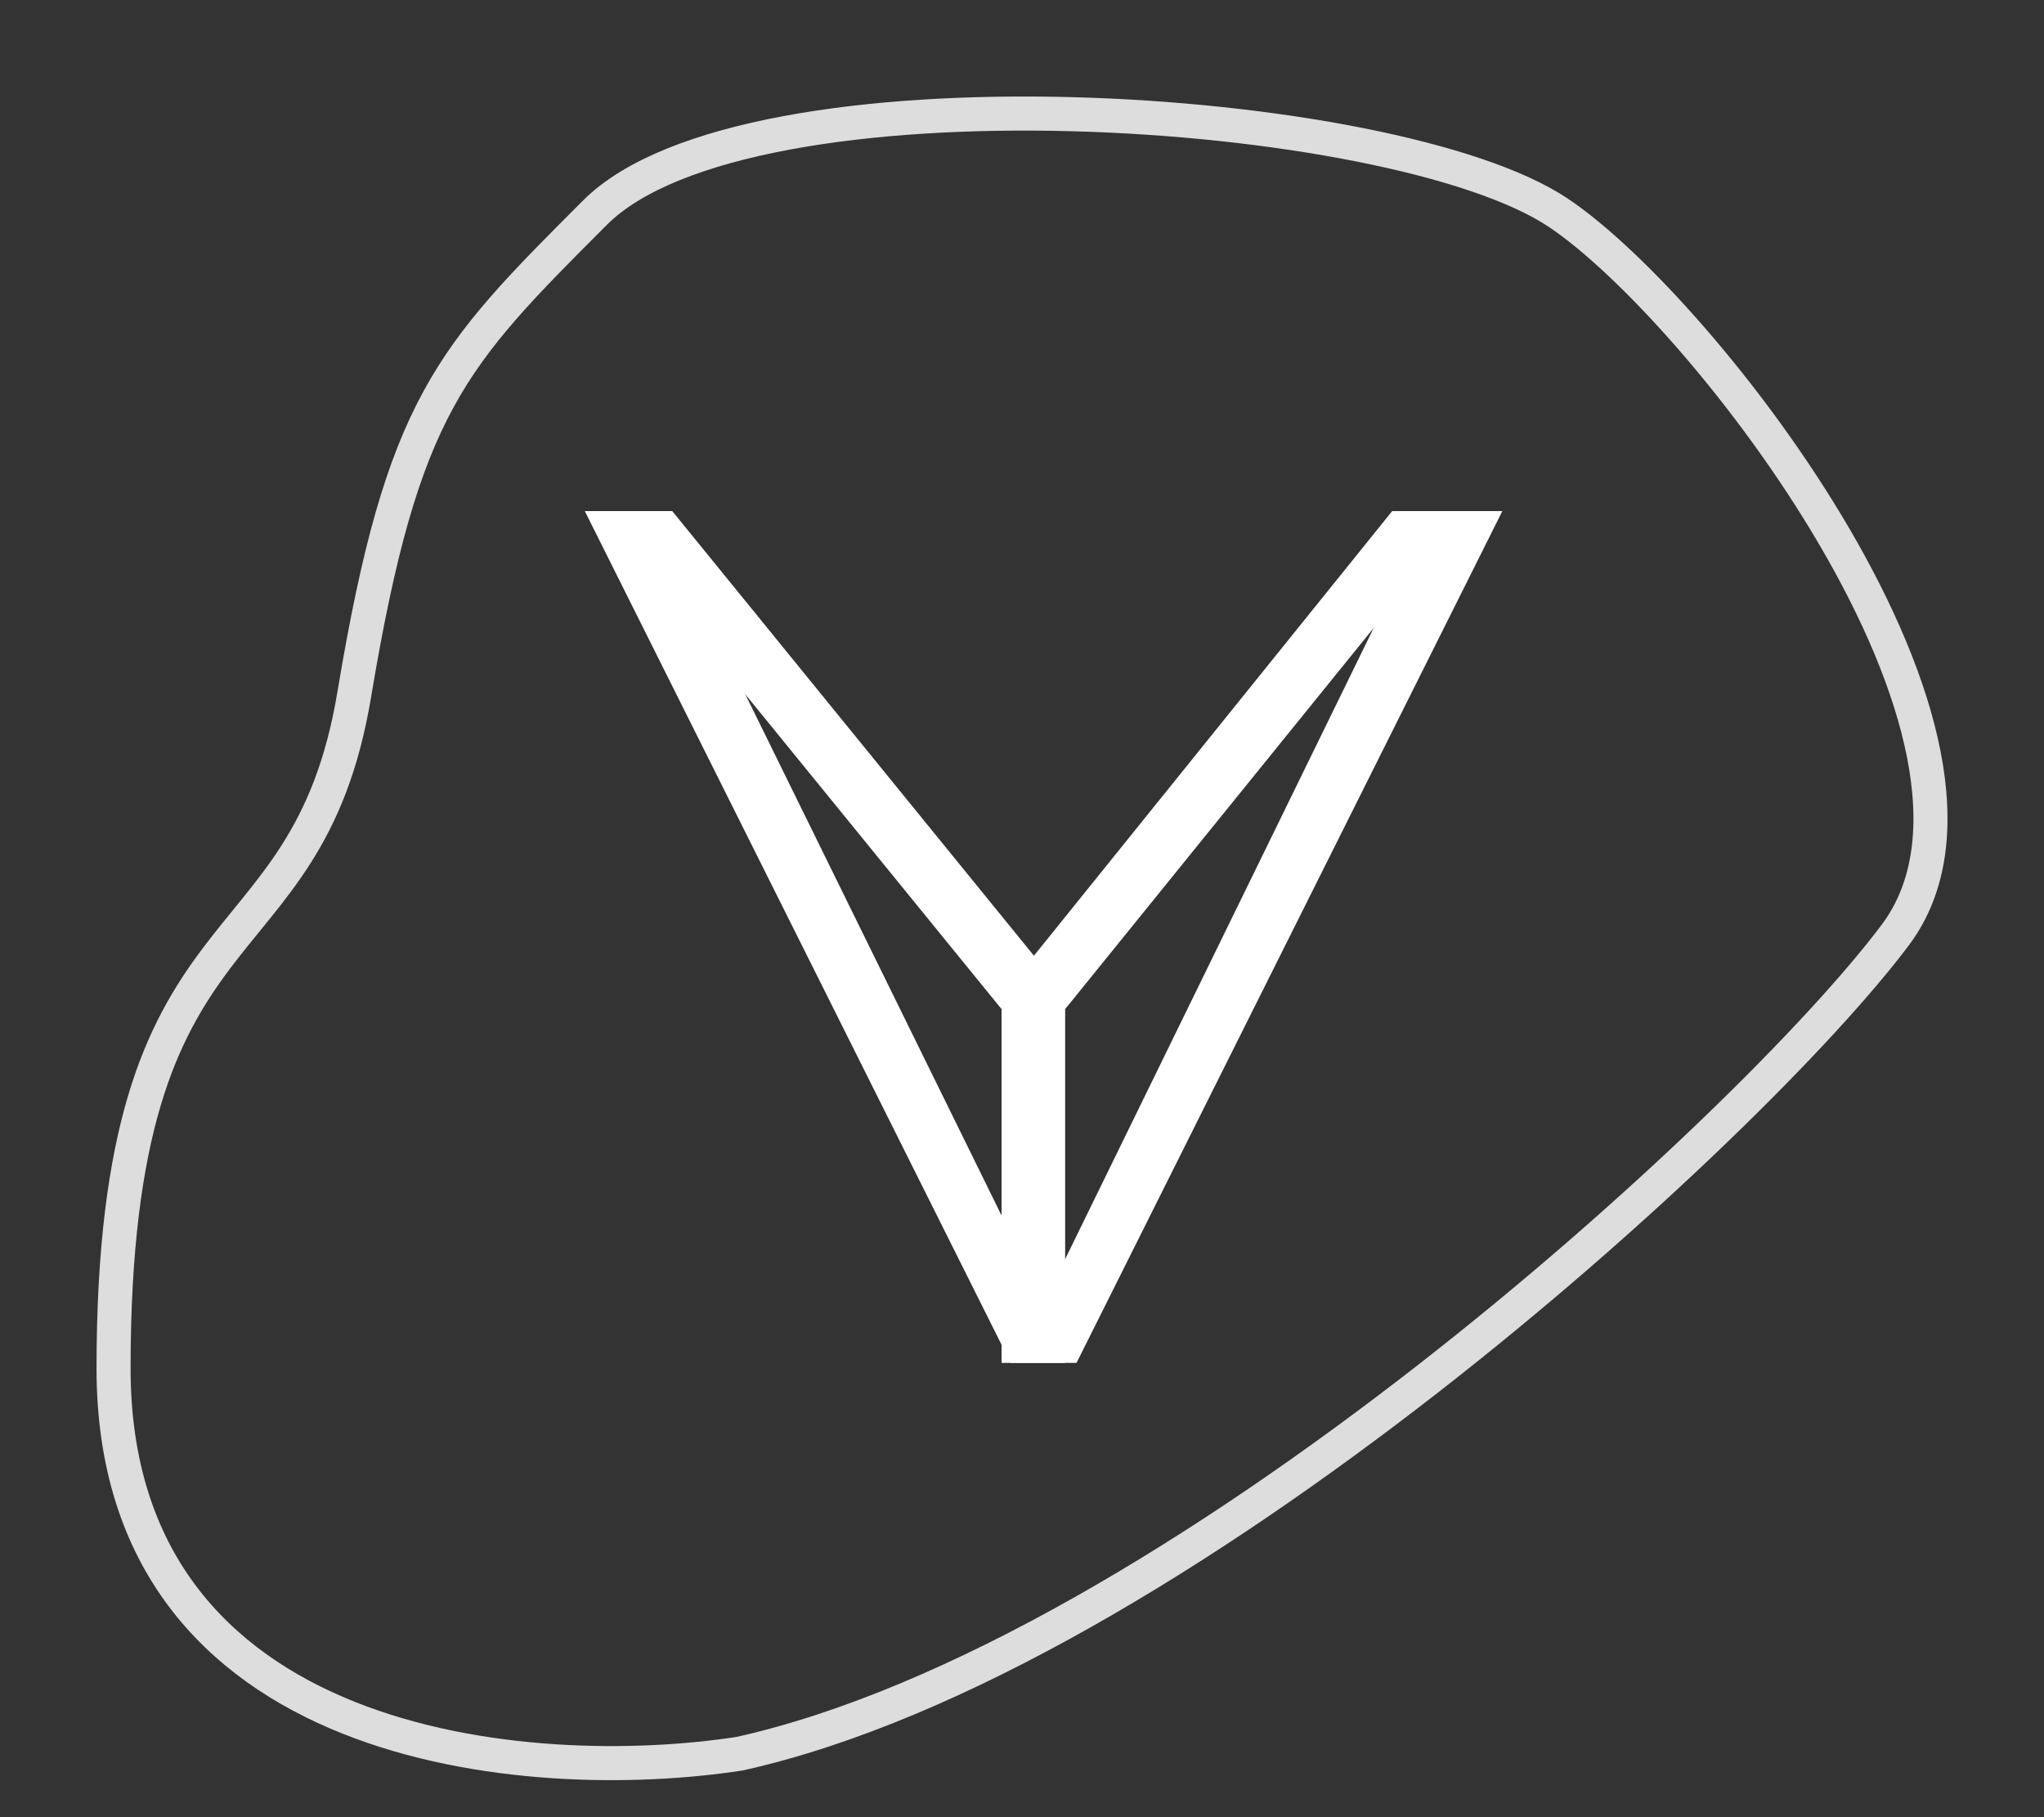 <svg width="18" height="16" viewBox="0 0 18 16" fill="none" xmlns="http://www.w3.org/2000/svg">
<rect x="0" y="0" width="18" height="16" fill="#333333" stroke="none"/>
<path d="M1 12.049C1 15.441 4.675 15.724 6.513 15.441C10.329 14.593 15.418 9.929 16.69 8.233C17.962 6.537 14.993 2.72 13.721 1.872C12.267 0.902 6.581 0.531 5.24 1.872C3.968 3.144 3.544 3.568 3.12 6.113C2.696 8.657 1 7.809 1 12.049Z" stroke="#DDDDDD" stroke-width="0.3"/>
<path d="M9.195 11.465L12.6 4.5H13.23L9.48 12H8.9L5.15 4.5H5.77L9.195 11.465Z" fill="white"/>
<path d="M12.26 4.5L12.93 4.5L9.38 8.885V12H8.82V8.885L5.25 4.5H5.92L9.105 8.415L12.26 4.5Z" fill="white"/>
</svg>
